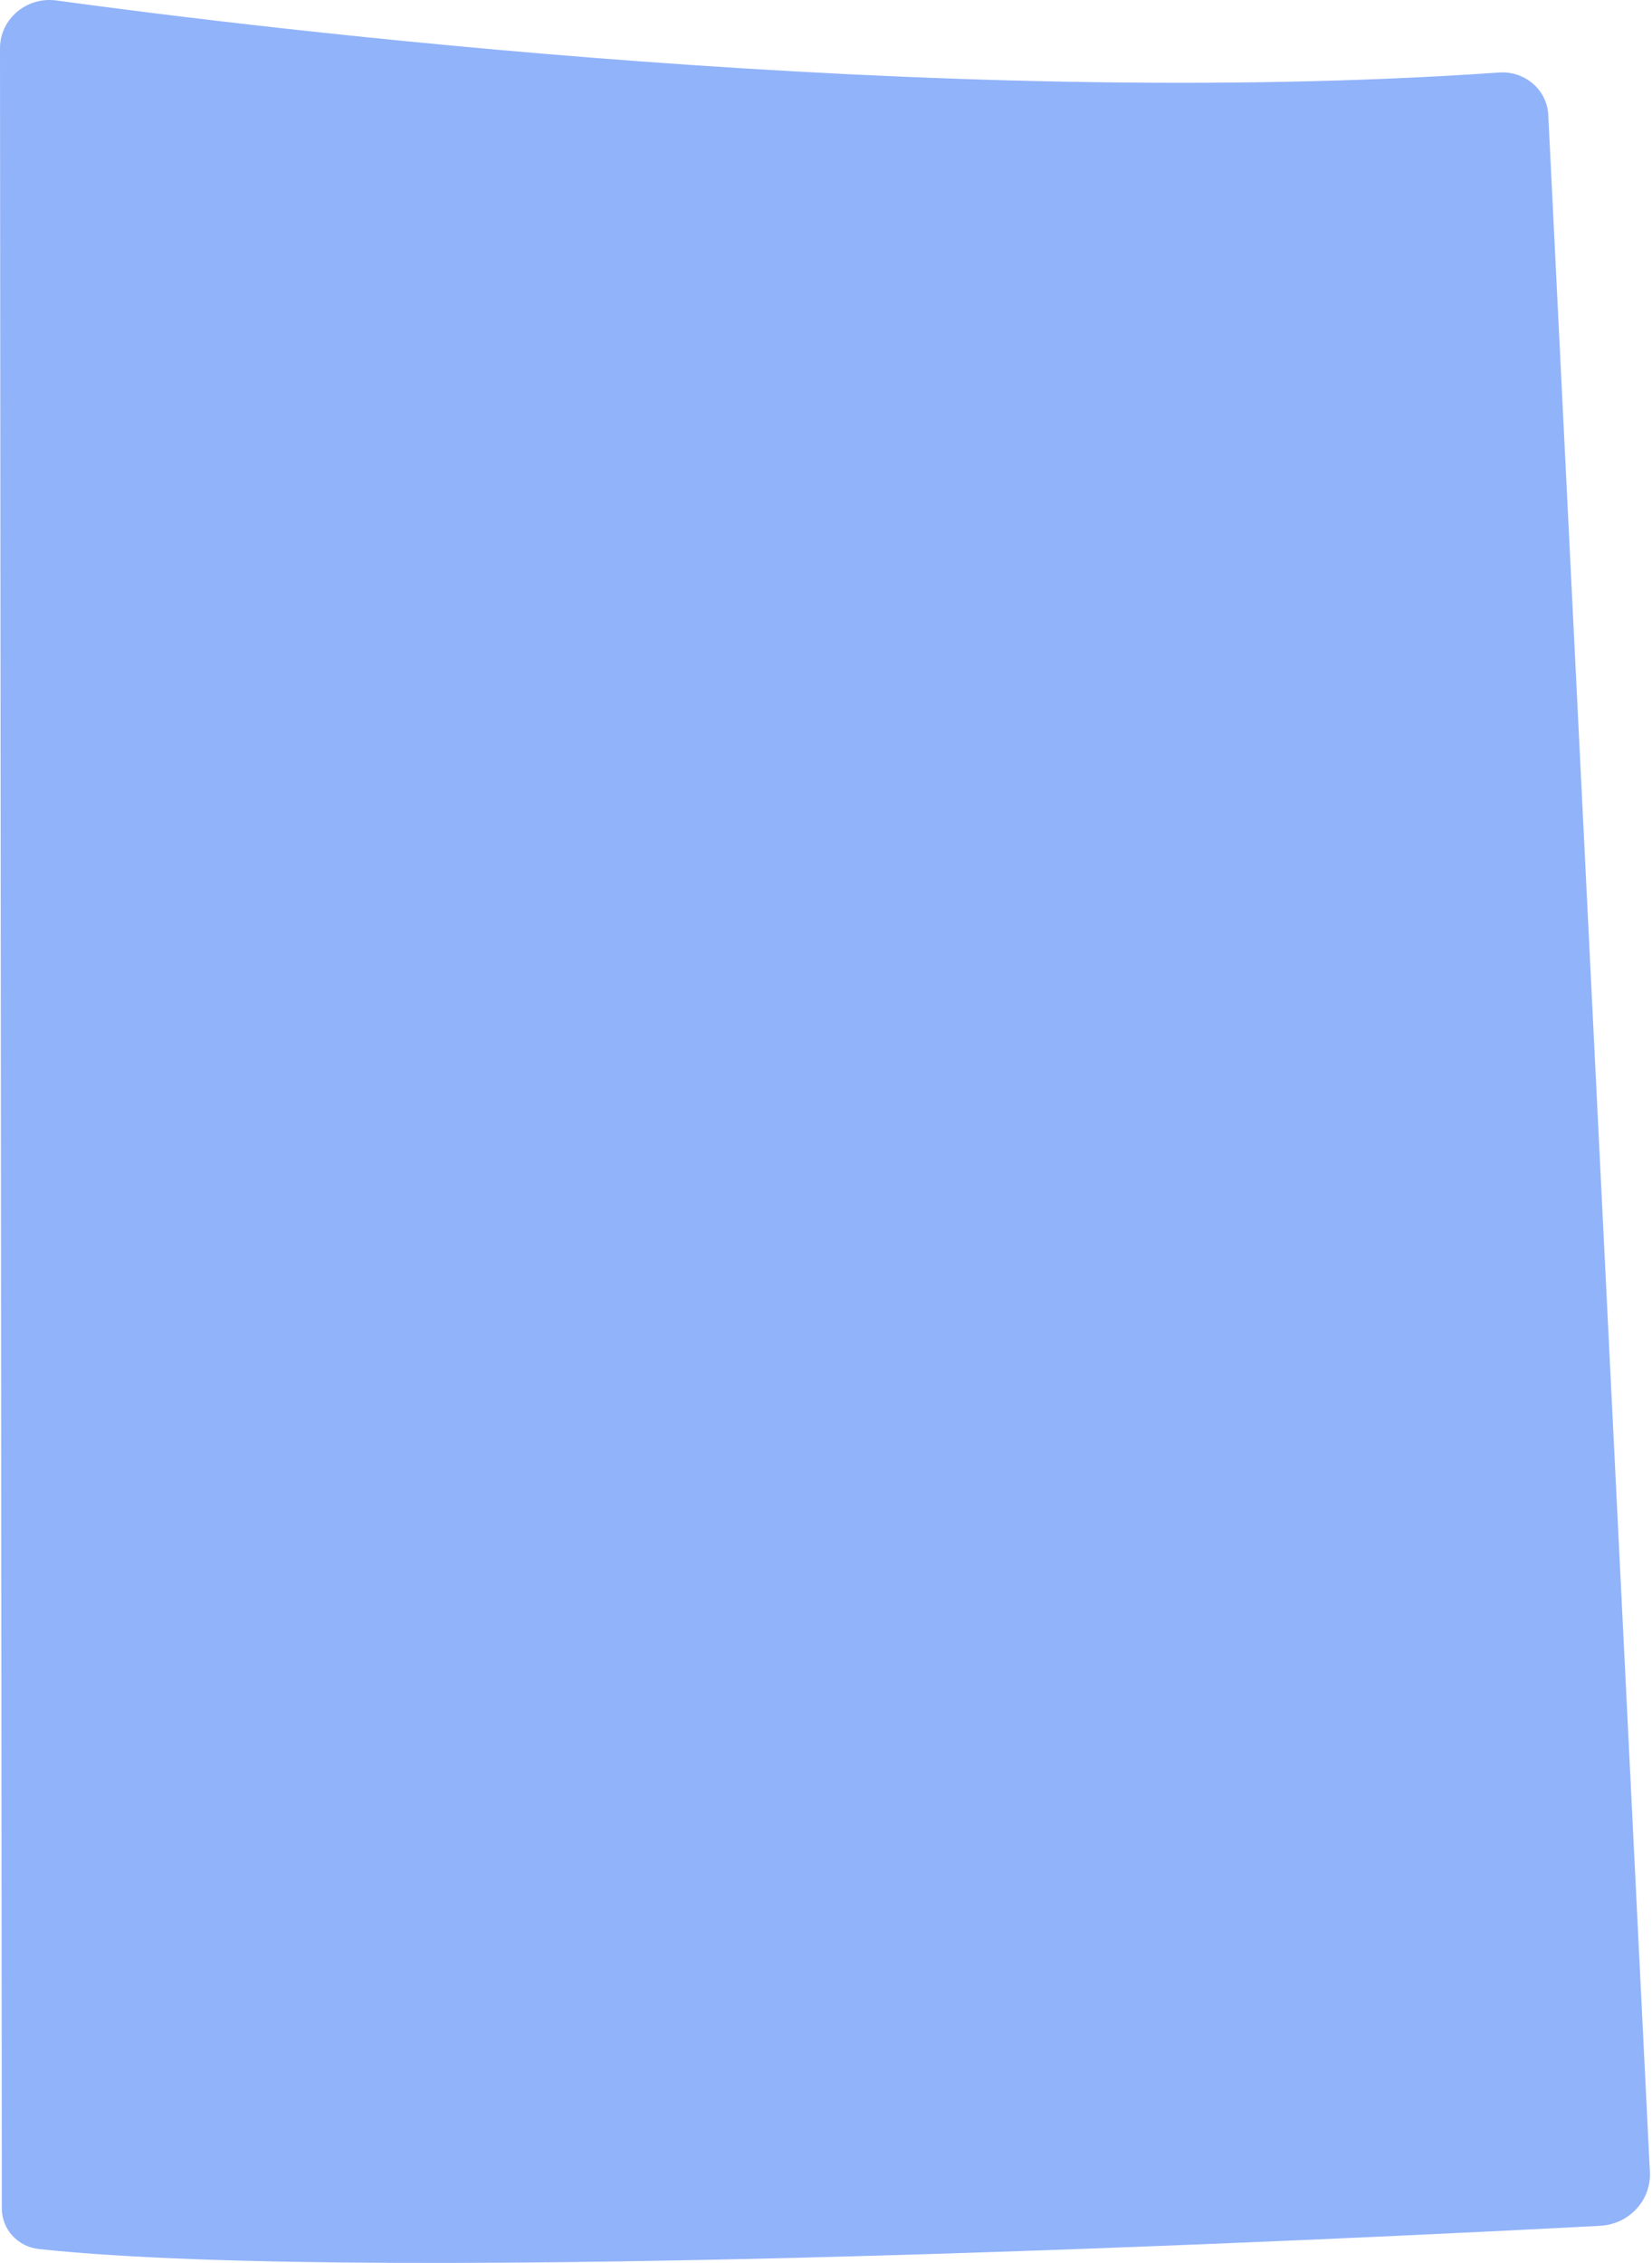 <svg width="92" height="126" viewBox="0 0 92 126" fill="none" xmlns="http://www.w3.org/2000/svg">
<path id="Vector" d="M3.145 0.027C14.173 1.537 52.098 6.228 83.486 4.038C84.918 3.939 86.154 5 86.223 6.394L91.883 120.941C91.961 122.511 90.721 123.848 89.108 123.933C75.908 124.628 21.547 127.298 2.173 125.227C0.994 125.101 0.103 124.13 0.102 122.976L9.58889e-07 2.691C-0.001 1.056 1.482 -0.201 3.145 0.027Z" fill="#91B3FA"/>
</svg>
